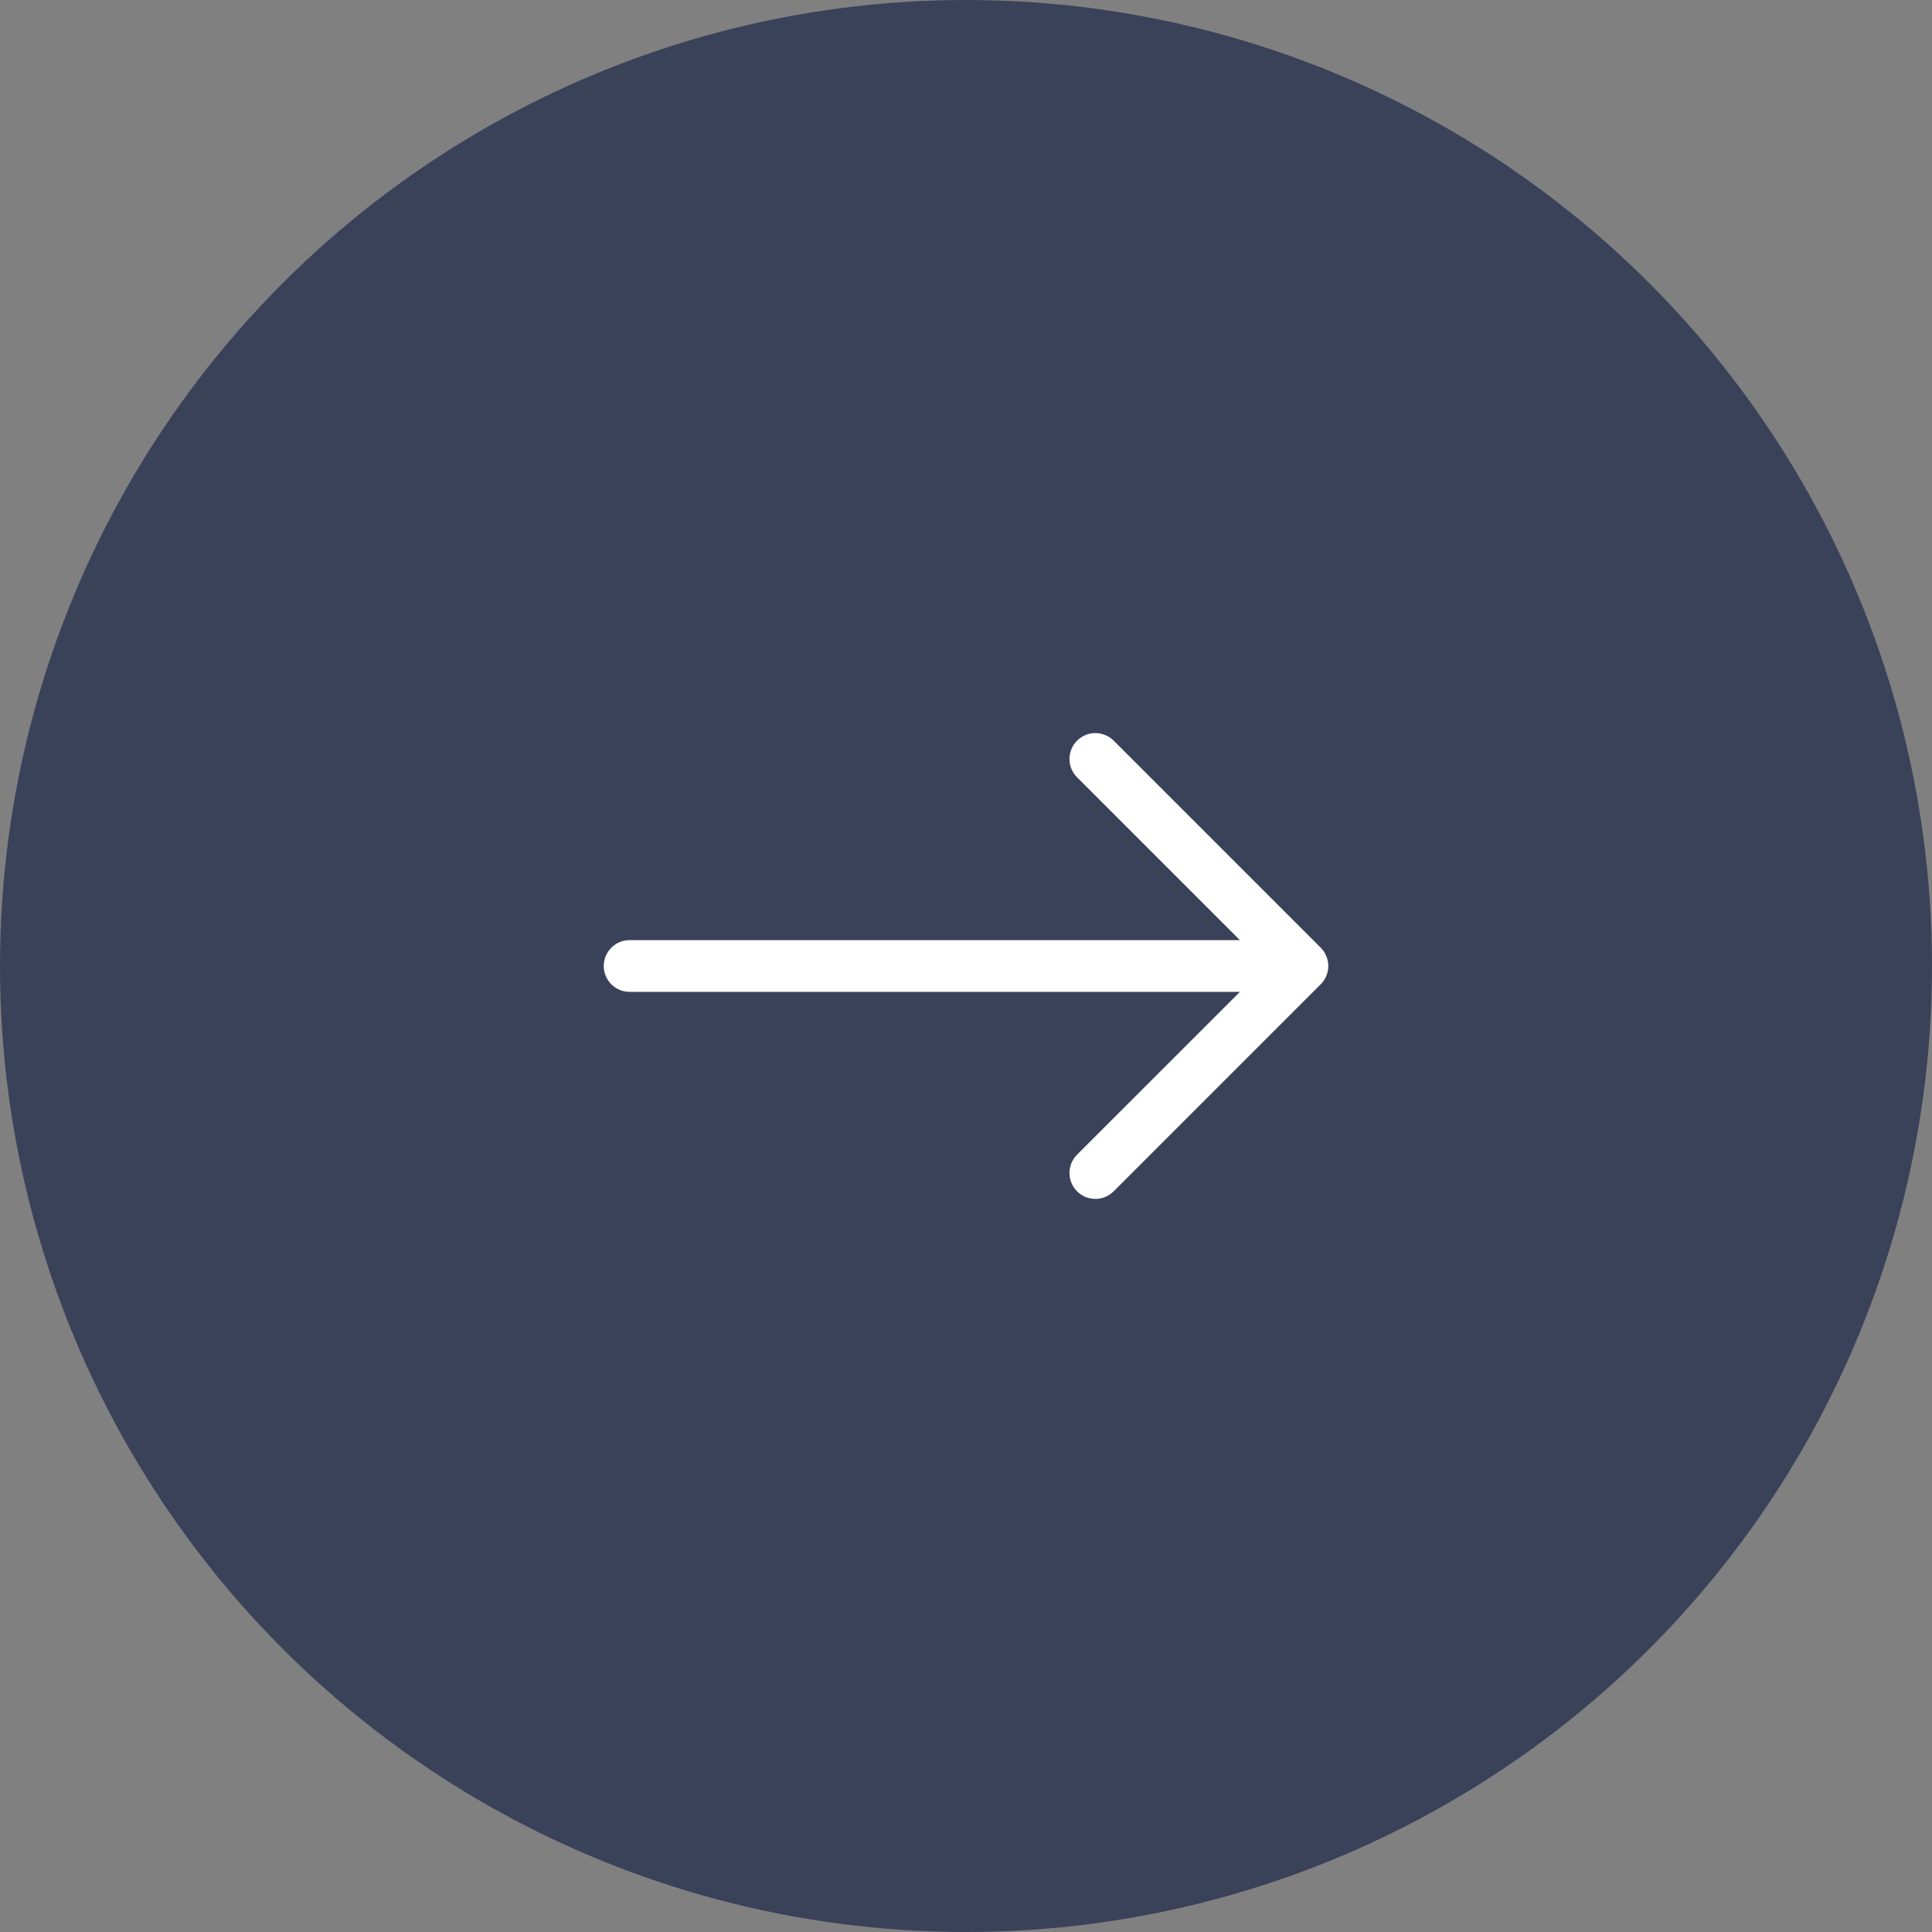 <svg width="70" height="70" viewBox="0 0 70 70" fill="none" xmlns="http://www.w3.org/2000/svg">
<rect x="0" y="0" width="70" height="70" fill="#808080" stroke="none"/>
<circle cx="35" cy="35" r="35" transform="rotate(-180 35 35)" fill="#3A425A"/>
<path fill-rule="evenodd" clip-rule="evenodd" d="M21.875 35C21.875 35.248 21.974 35.487 22.15 35.663C22.325 35.839 22.564 35.937 22.812 35.937L44.924 35.937L39.024 41.836C38.848 42.012 38.749 42.251 38.749 42.5C38.749 42.749 38.848 42.987 39.024 43.163C39.2 43.34 39.438 43.438 39.688 43.438C39.937 43.438 40.175 43.34 40.351 43.163L47.851 35.663C47.939 35.577 48.008 35.473 48.055 35.359C48.102 35.245 48.127 35.123 48.127 35C48.127 34.877 48.102 34.754 48.055 34.641C48.008 34.527 47.939 34.423 47.851 34.336L40.351 26.836C40.175 26.66 39.937 26.561 39.688 26.561C39.438 26.561 39.2 26.66 39.024 26.836C38.848 27.012 38.749 27.251 38.749 27.5C38.749 27.749 38.848 27.988 39.024 28.163L44.924 34.062L22.812 34.062C22.564 34.062 22.325 34.161 22.15 34.337C21.974 34.513 21.875 34.751 21.875 35Z" fill="white"/>
</svg>
